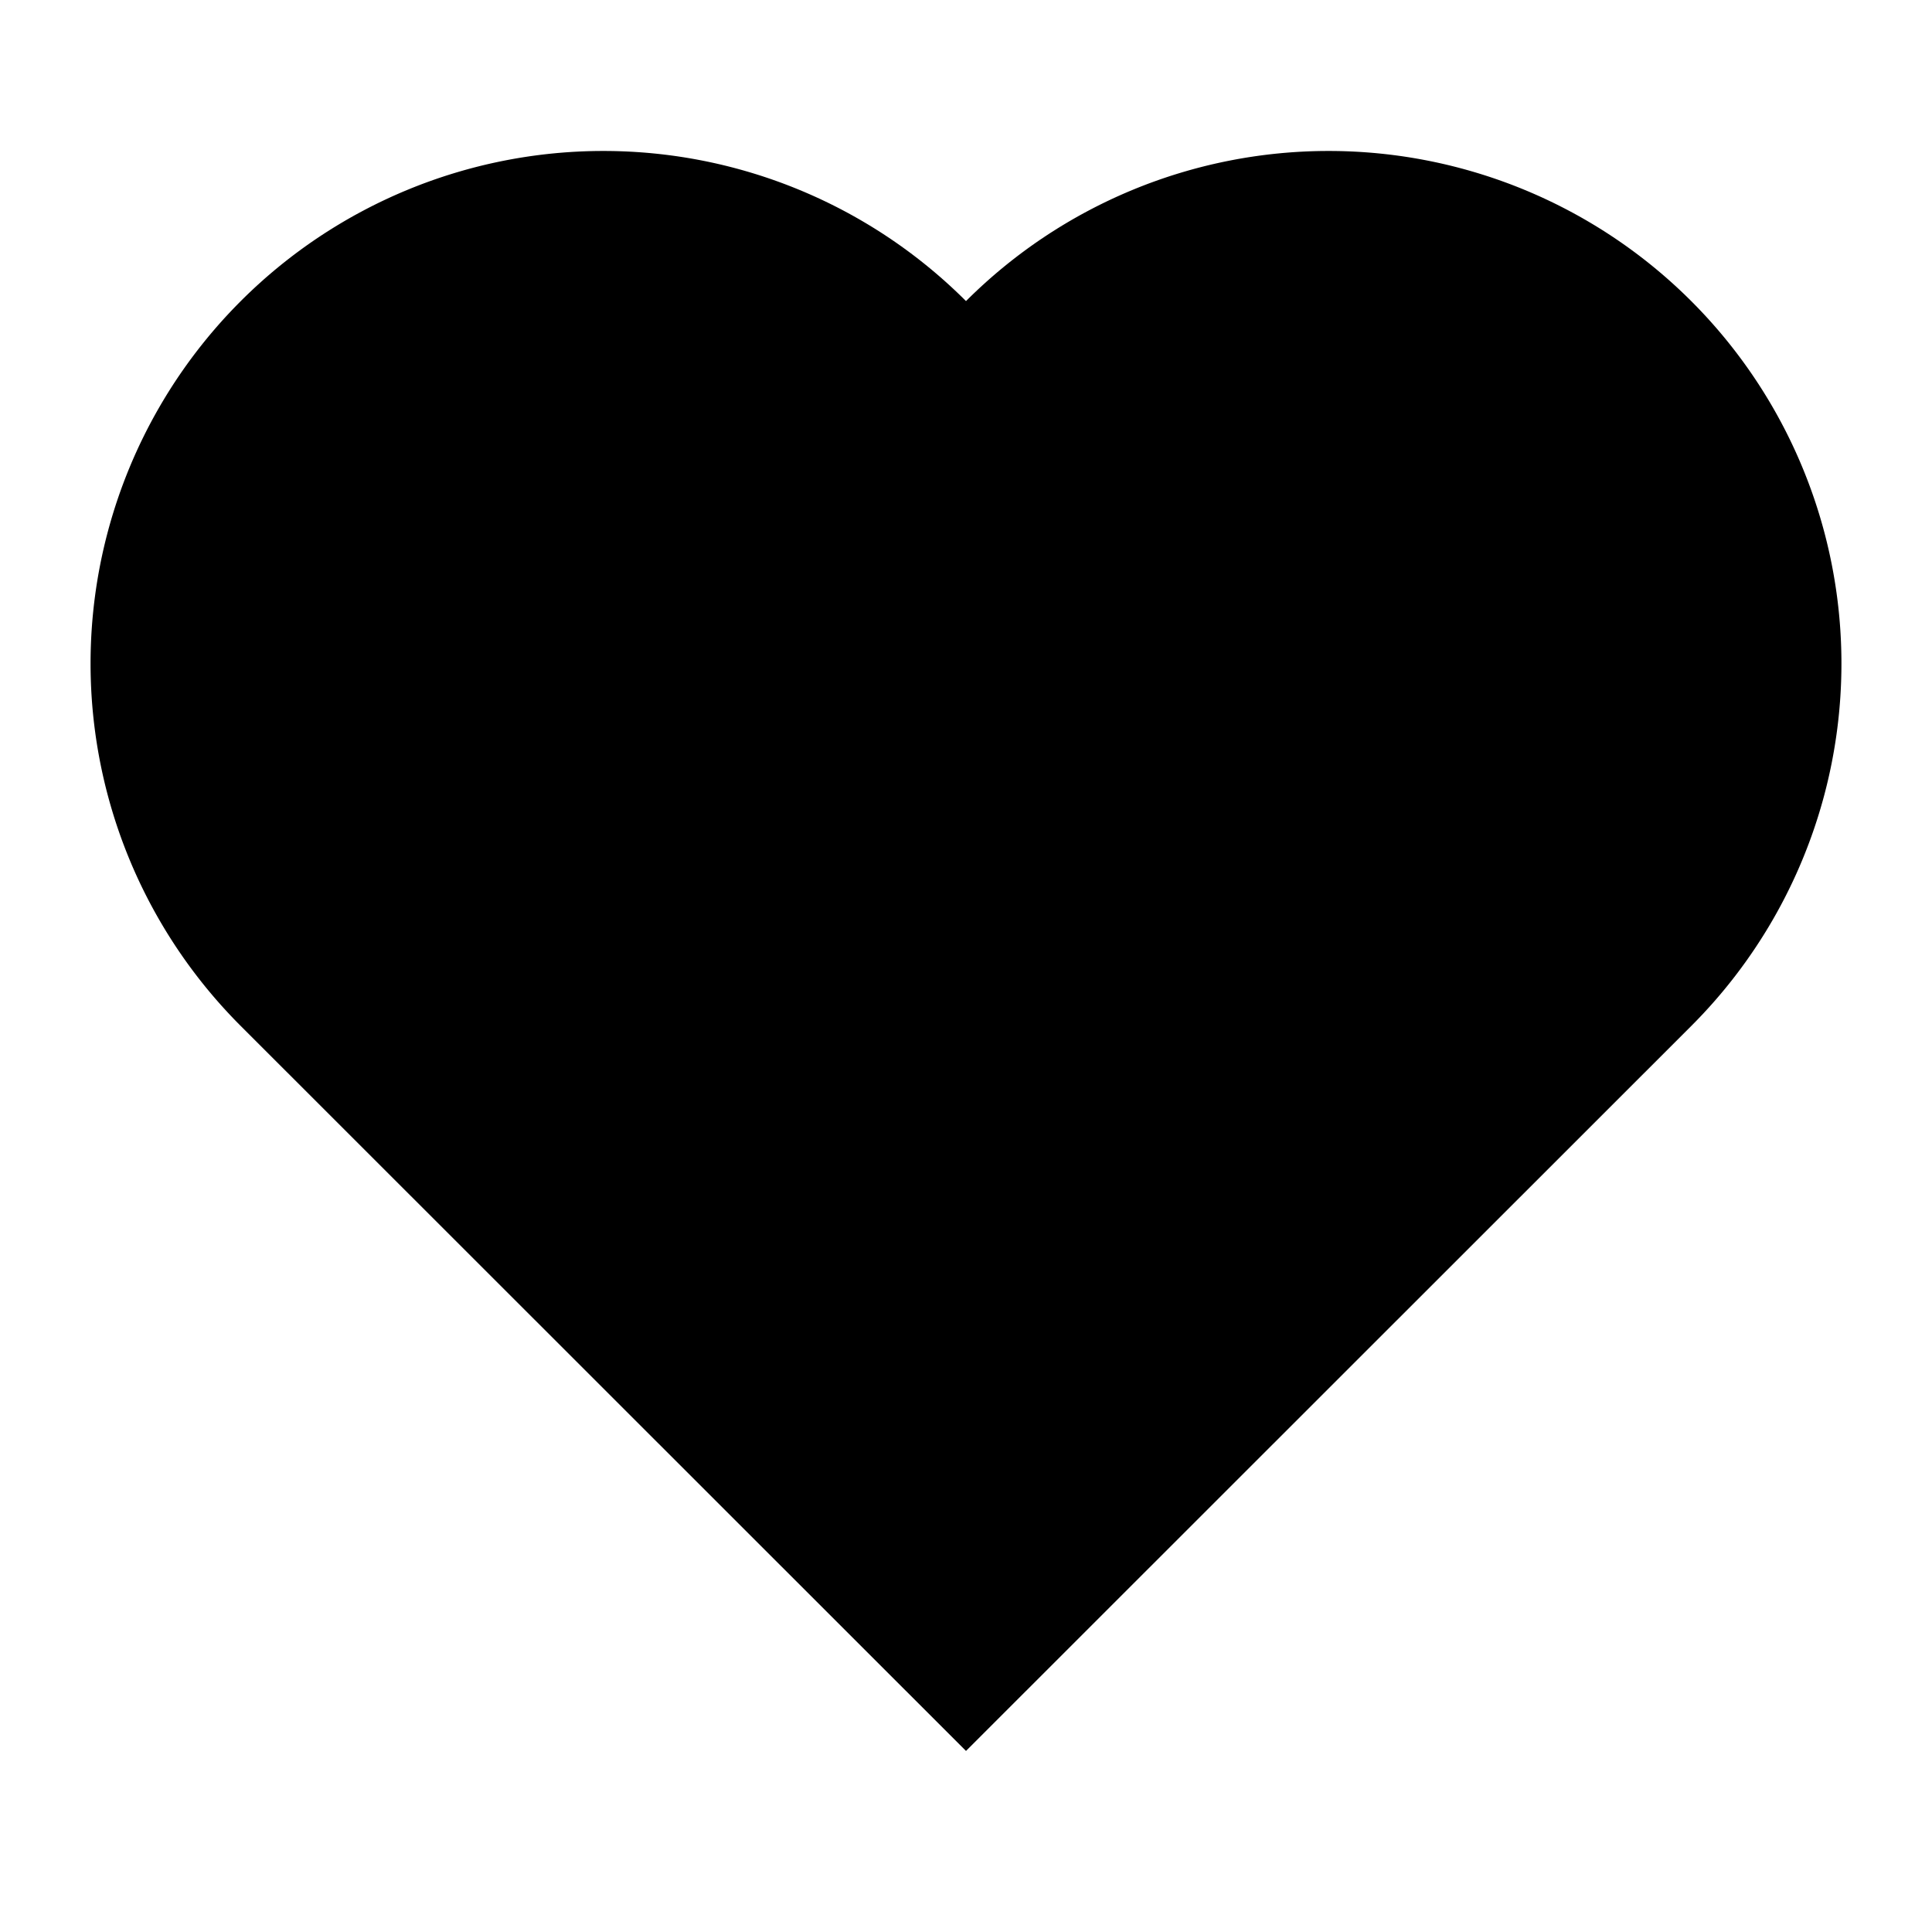 <svg xmlns="http://www.w3.org/2000/svg" width="32" height="32" viewBox="0 0 32 32"><path d="m 3.988,1025.349 a 8.494,8.49 0 0 0 0,12.007 l 12.012,12.007 12.012,-12.007 a 8.494,8.49 0 0 0 0,-12.007 8.494,8.49 0 0 0 -12.012,0 8.494,8.49 0 0 0 -12.012,0 z" transform="translate(0 -1020.362)"/></svg>